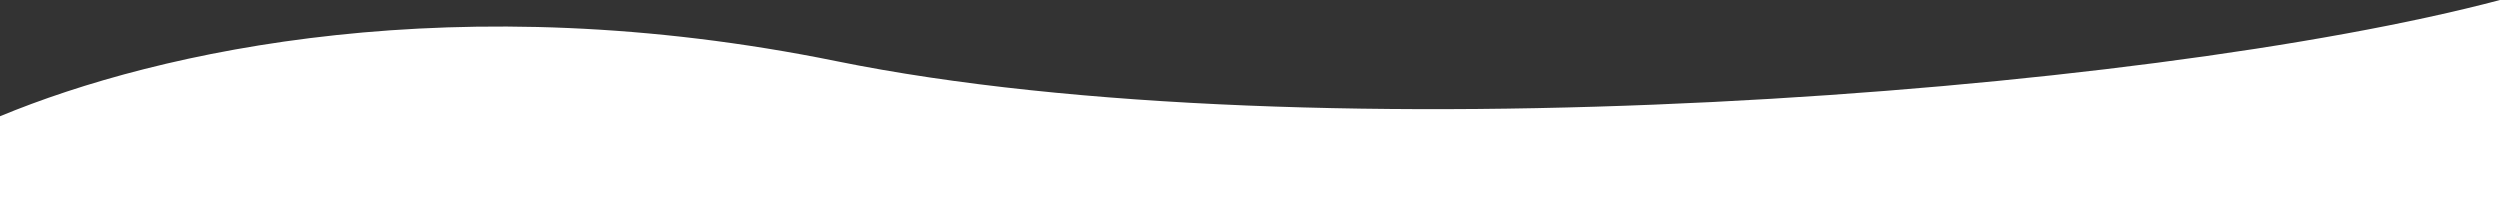 <svg width="1920" height="156" viewBox="0 0 1920 156" fill="none" xmlns="http://www.w3.org/2000/svg">
<rect x="0" y="0" width="1920" height="156" fill="#333333" stroke="none"/>
<path d="M1920 156H0V89.286C122.287 38.624 351.58 -12.143 642.5 47C1006.5 121 1647.36 72.231 1920 0V156Z" fill="white"/>
</svg>
